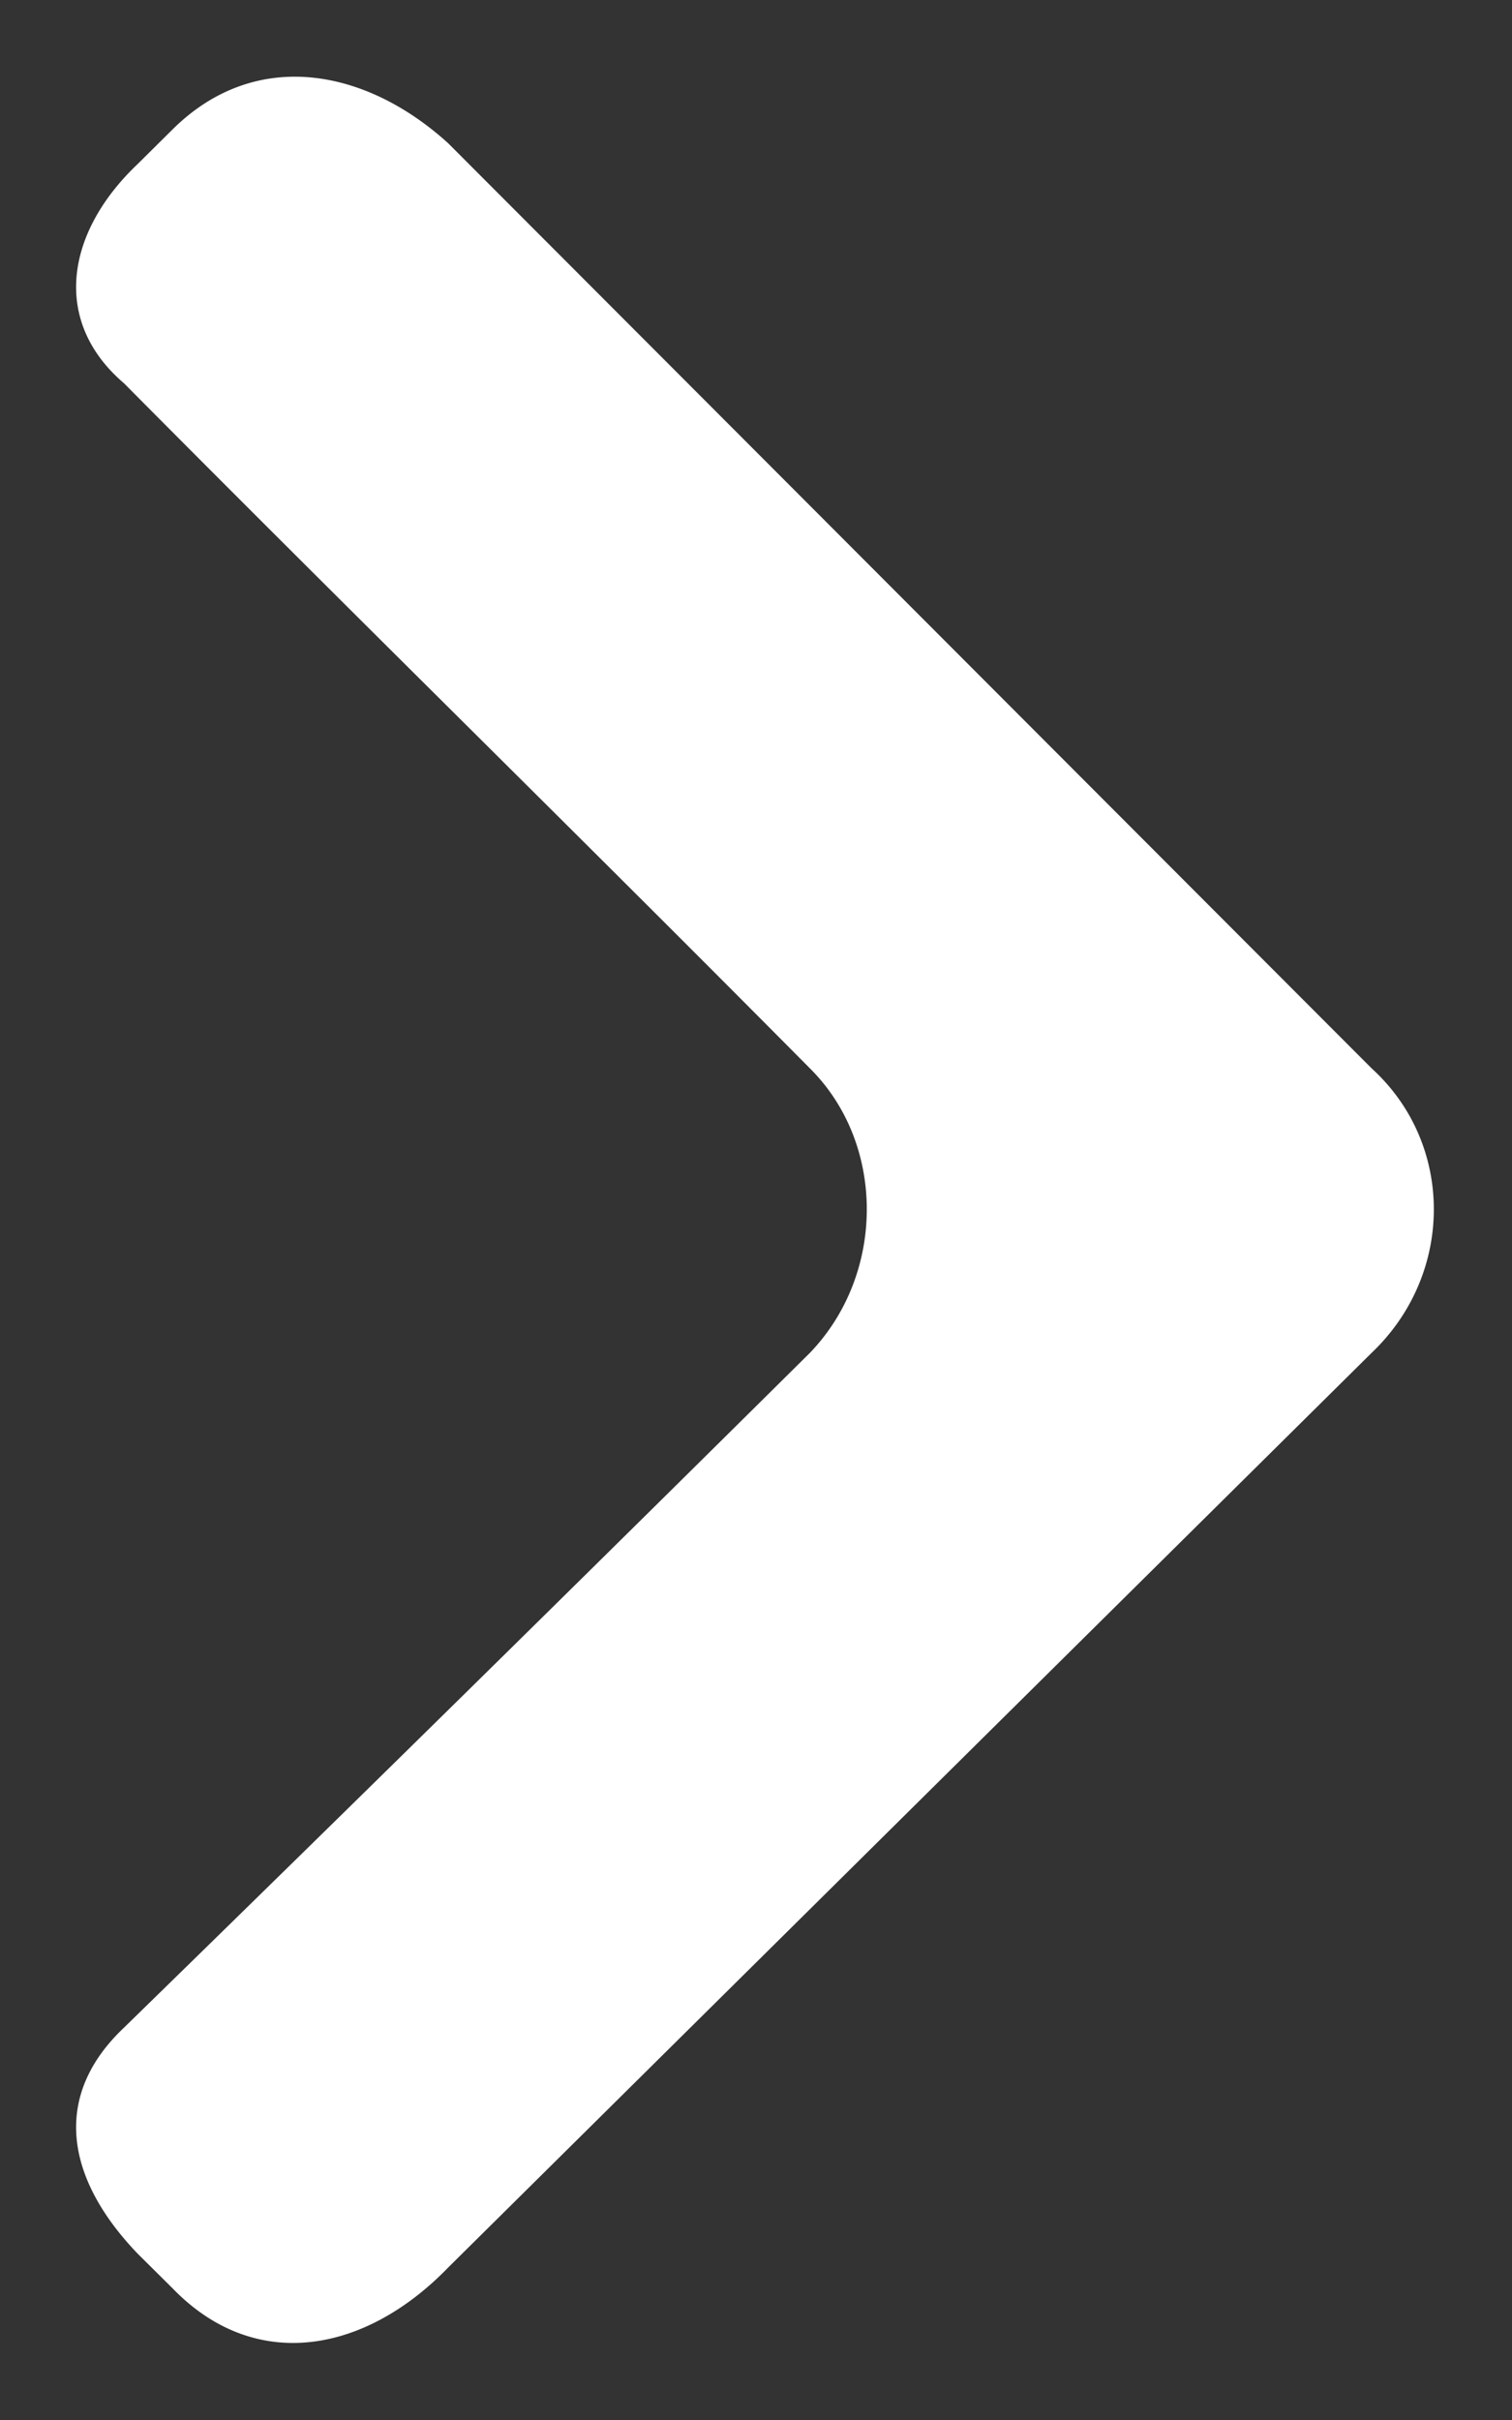 <svg xmlns="http://www.w3.org/2000/svg" xmlns:xlink="http://www.w3.org/1999/xlink" width="10" height="16" viewBox="0 0 10 16"><rect x="0" y="0" width="10" height="16" fill="#333333" stroke="none"/><defs><path id="5k9sa" d="M2679.964 354.947l6.108 6.117c.548.498.548 1.359 0 1.88l-6.108 6.048c-.548.566-1.278.702-1.824.136l-.229-.227c-.478-.498-.57-1.042-.091-1.495a820.543 820.543 0 0 0 4.537-4.462c.501-.521.501-1.382 0-1.88-1.505-1.518-3.032-3.013-4.537-4.53-.479-.409-.387-.997.091-1.45l.229-.227c.546-.543 1.276-.408 1.824.09z"/></defs><g><g transform="translate(-2677 -354)"><use fill="#fff" xlink:href="#5k9sa"/></g></g></svg>